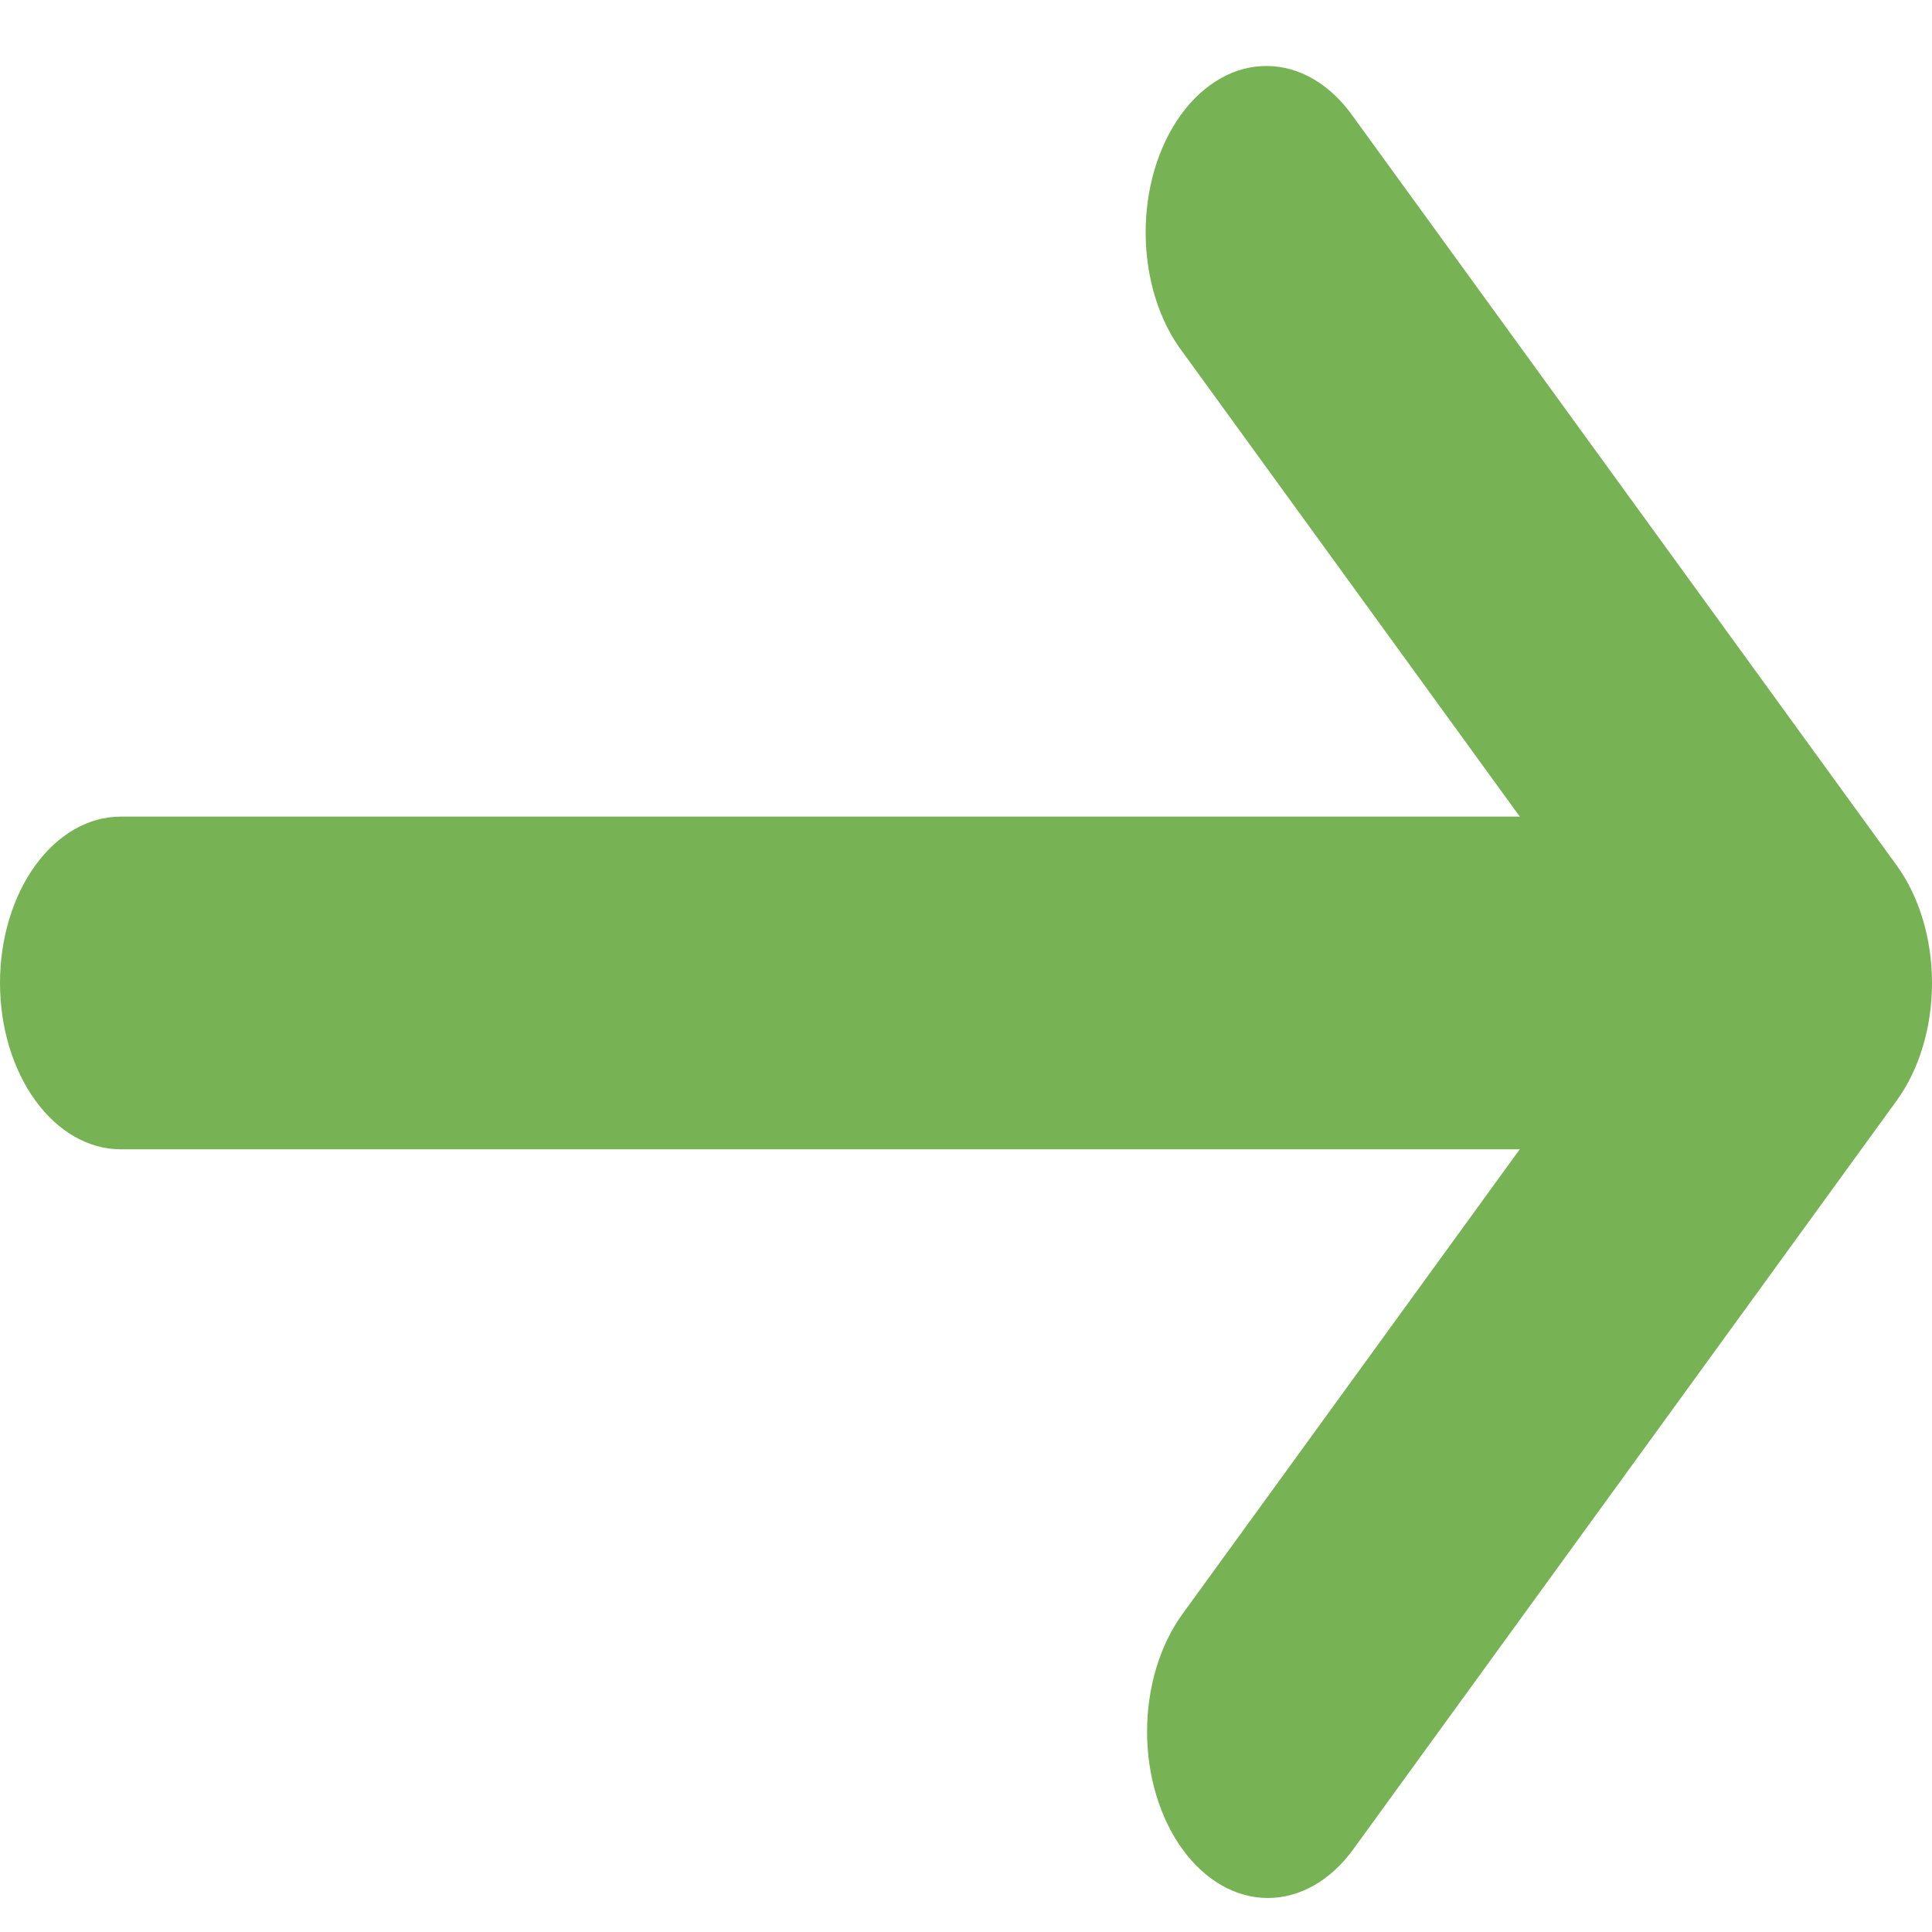 <svg width="25" height="25" viewBox="0 0 25 25" fill="none" xmlns="http://www.w3.org/2000/svg">
<path fill-rule="evenodd" clip-rule="evenodd" d="M22.656 12.719C22.656 12.148 22.492 11.601 22.199 11.197C21.906 10.793 21.508 10.567 21.094 10.567H1.562C1.148 10.567 0.751 10.793 0.458 11.197C0.165 11.601 0 12.148 0 12.719C0 13.29 0.165 13.838 0.458 14.241C0.751 14.645 1.148 14.872 1.562 14.872H21.094C21.508 14.872 21.906 14.645 22.199 14.241C22.492 13.838 22.656 13.29 22.656 12.719Z" fill="#77B255"/>
<path fill-rule="evenodd" clip-rule="evenodd" d="M25 12.719C25 12.148 24.835 11.601 24.542 11.197L17.511 1.511C17.367 1.305 17.194 1.141 17.004 1.028C16.813 0.915 16.608 0.856 16.401 0.854C16.193 0.851 15.987 0.905 15.795 1.014C15.603 1.122 15.429 1.282 15.282 1.484C15.136 1.686 15.019 1.926 14.941 2.191C14.862 2.455 14.823 2.739 14.825 3.025C14.826 3.311 14.87 3.593 14.951 3.856C15.033 4.118 15.152 4.356 15.302 4.554L21.228 12.719L15.302 20.884C15.008 21.288 14.844 21.835 14.843 22.406C14.843 22.977 15.008 23.525 15.301 23.929C15.594 24.333 15.991 24.56 16.406 24.56C16.82 24.56 17.218 24.334 17.511 23.93L24.542 14.243C24.687 14.043 24.803 13.806 24.881 13.544C24.96 13.283 25 13.002 25 12.719Z" fill="#77B255"/>
</svg>
